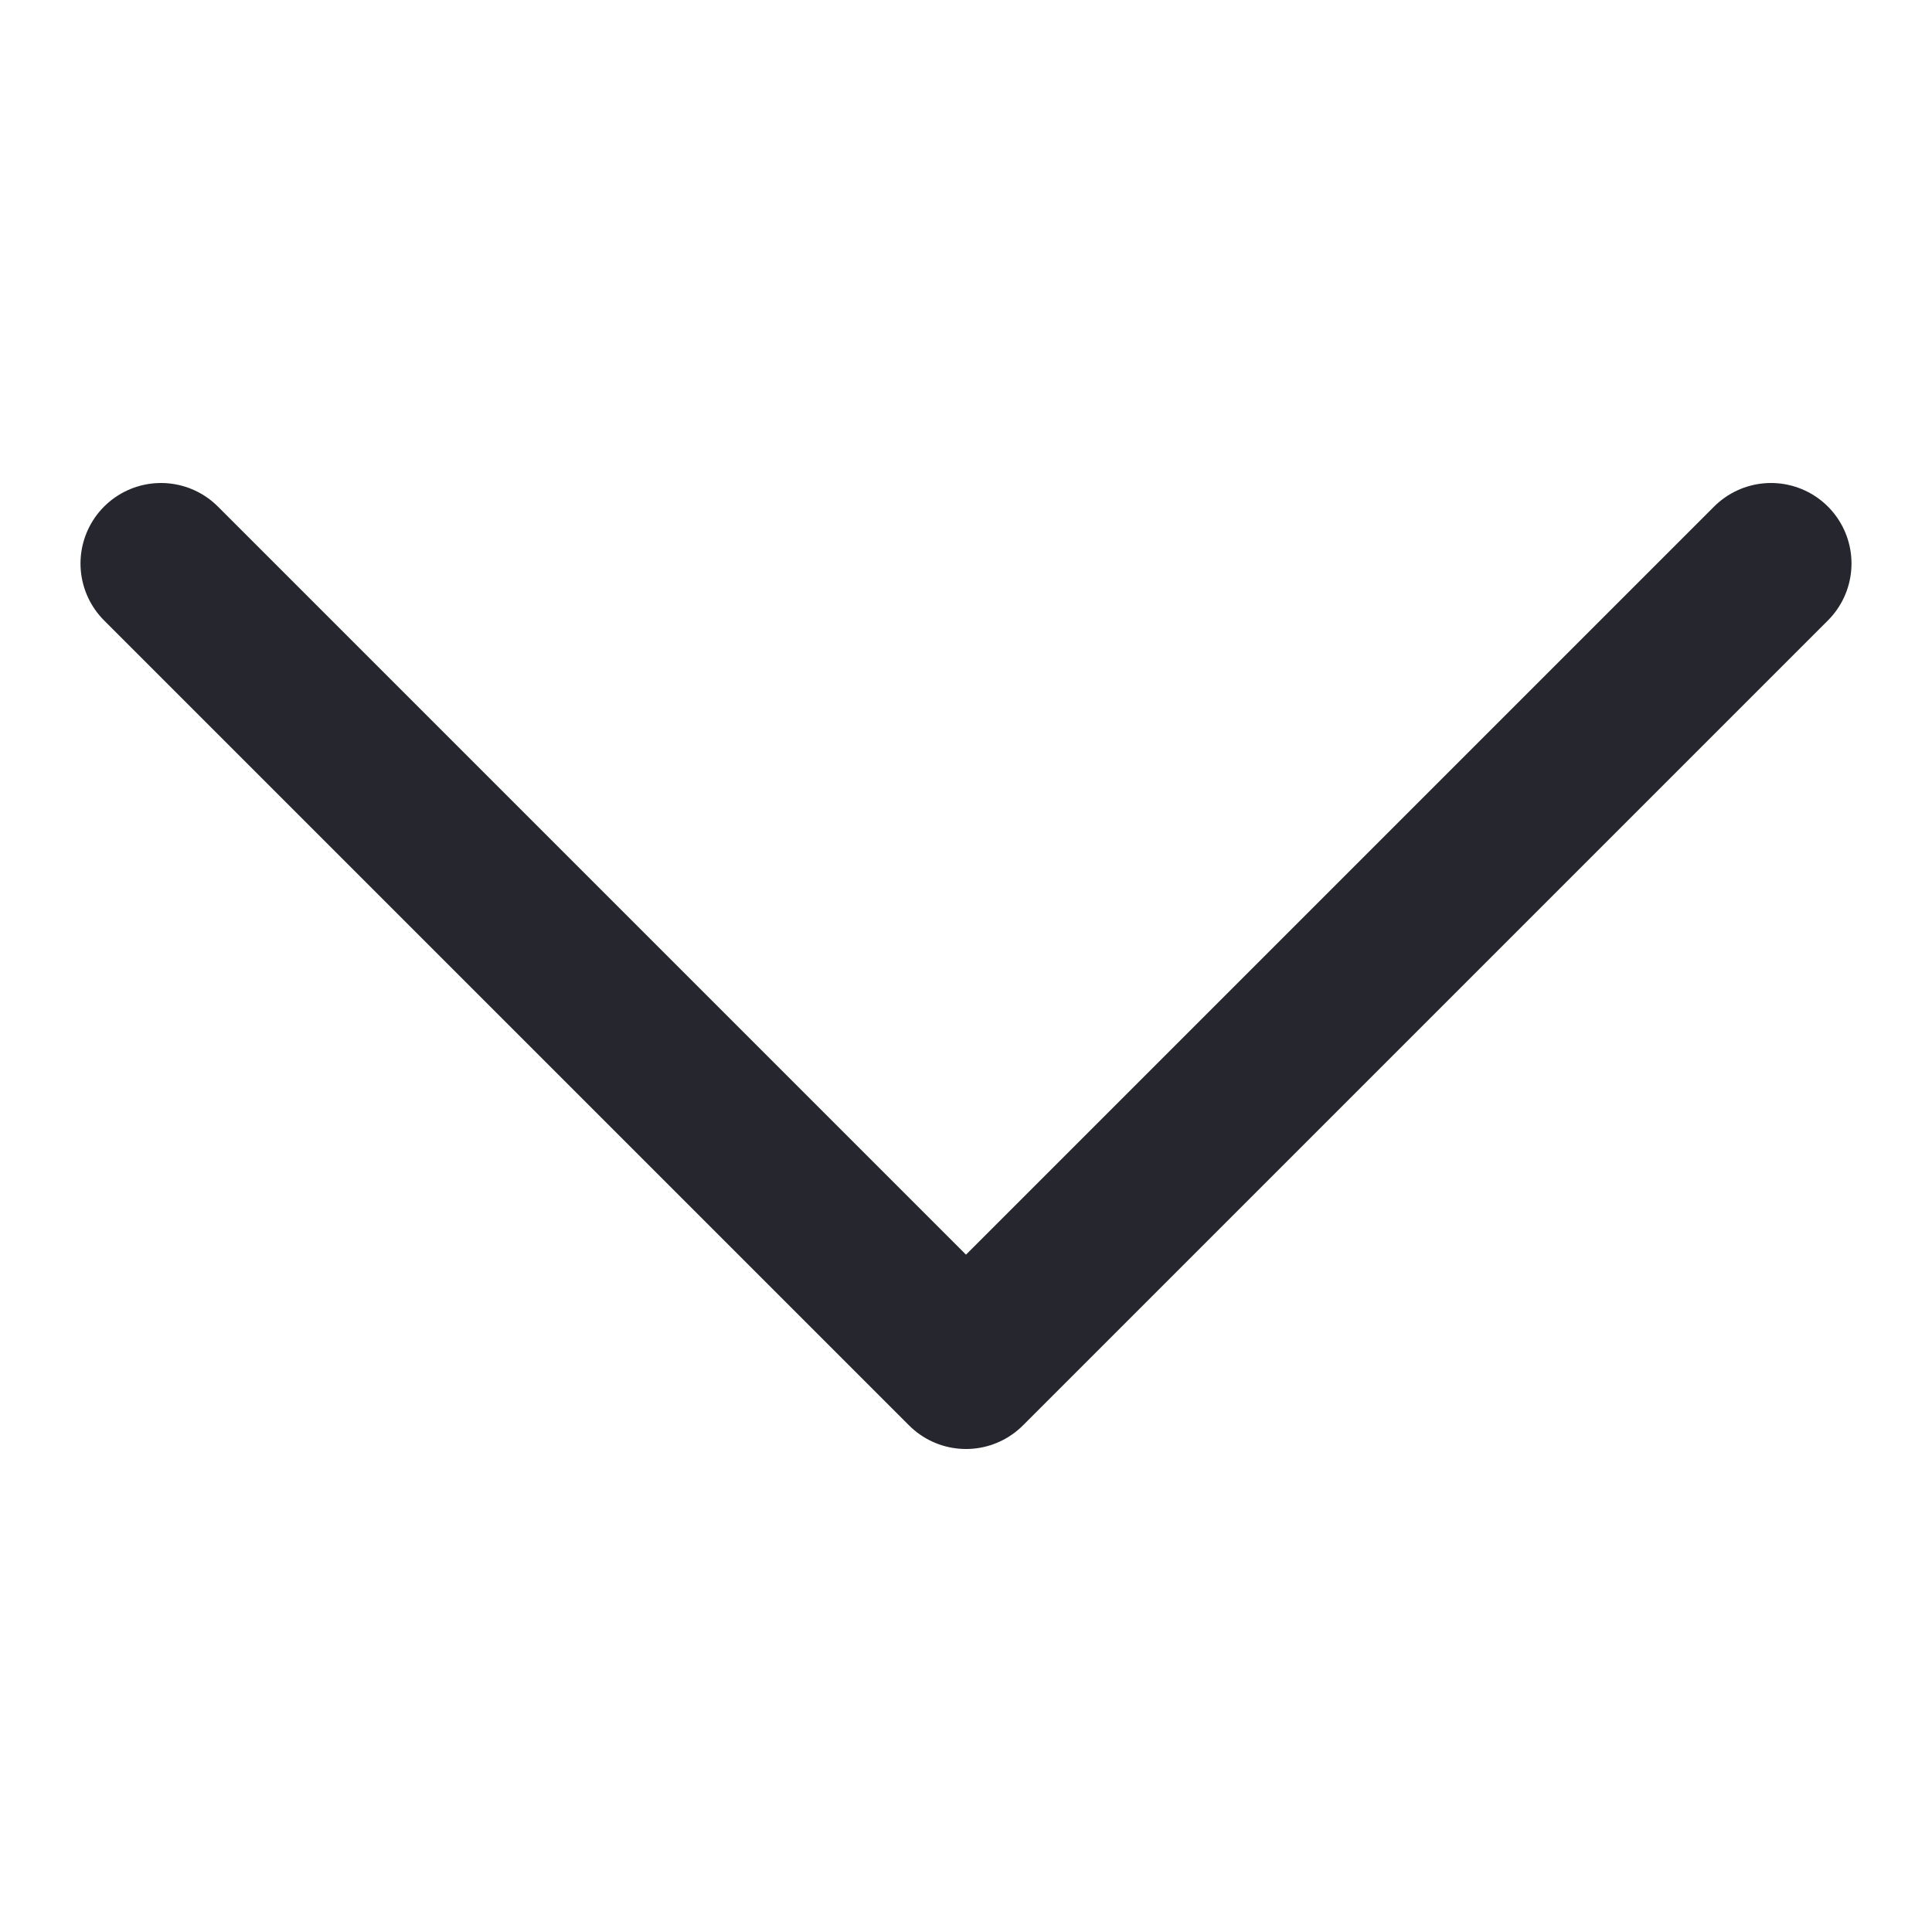 <svg width="24" height="24" viewBox="0 0 24 24" fill="none" xmlns="http://www.w3.org/2000/svg">
<g id="chevron">
<path id="vector" d="M2 7L12 17L22 7" stroke="#26262E" stroke-width="2" stroke-linecap="round" stroke-linejoin="round"/>
</g>
</svg>
